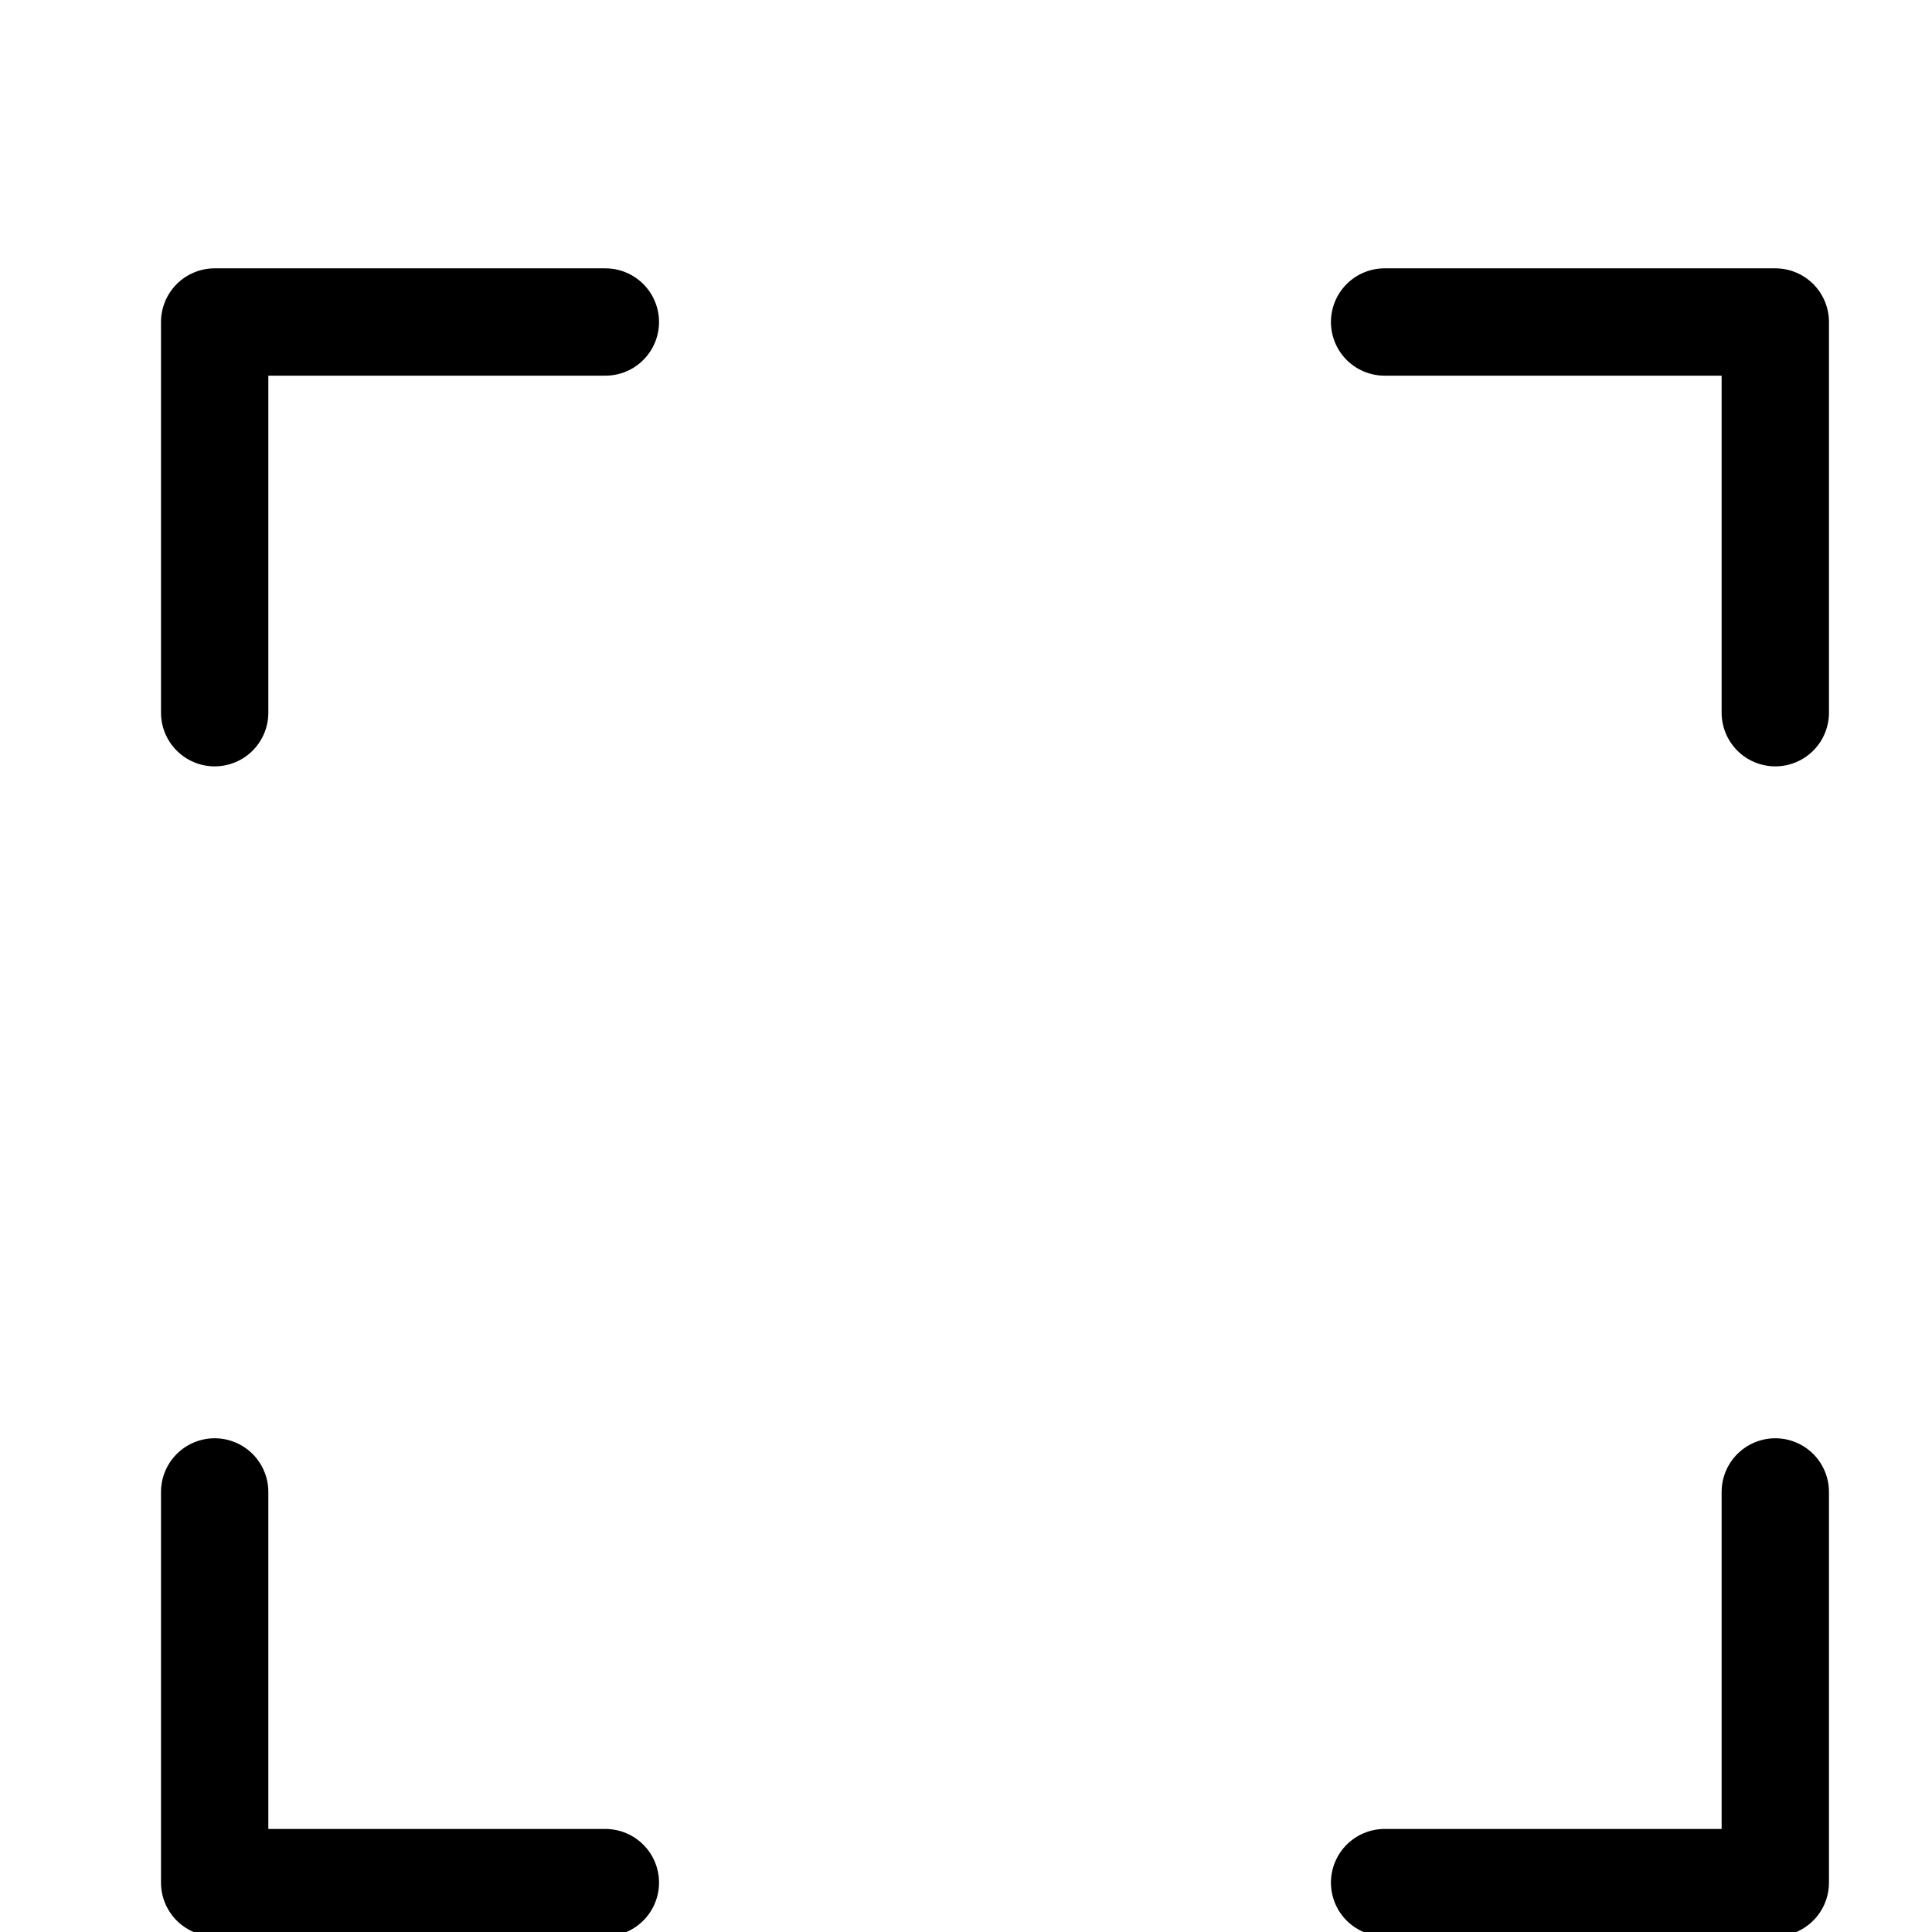 <svg   viewBox="0 0 18 18">
    <g transform="translate(0 1)">
        <path fill="none" stroke="currentColor" stroke-linecap="round" stroke-linejoin="round" d="M12.9,2h3.64V5.64" />
        <path fill="none" stroke="currentColor" stroke-linecap="round" stroke-linejoin="round" d="M16.54,12.9v3.64H12.9" />
        <path fill="none" stroke="currentColor" stroke-linecap="round" stroke-linejoin="round" d="M5.64,16.54H2V12.9" />
        <path fill="none" stroke="currentColor" stroke-linecap="round" stroke-linejoin="round" d="M2,5.64V2H5.64" />
    </g>
</svg>